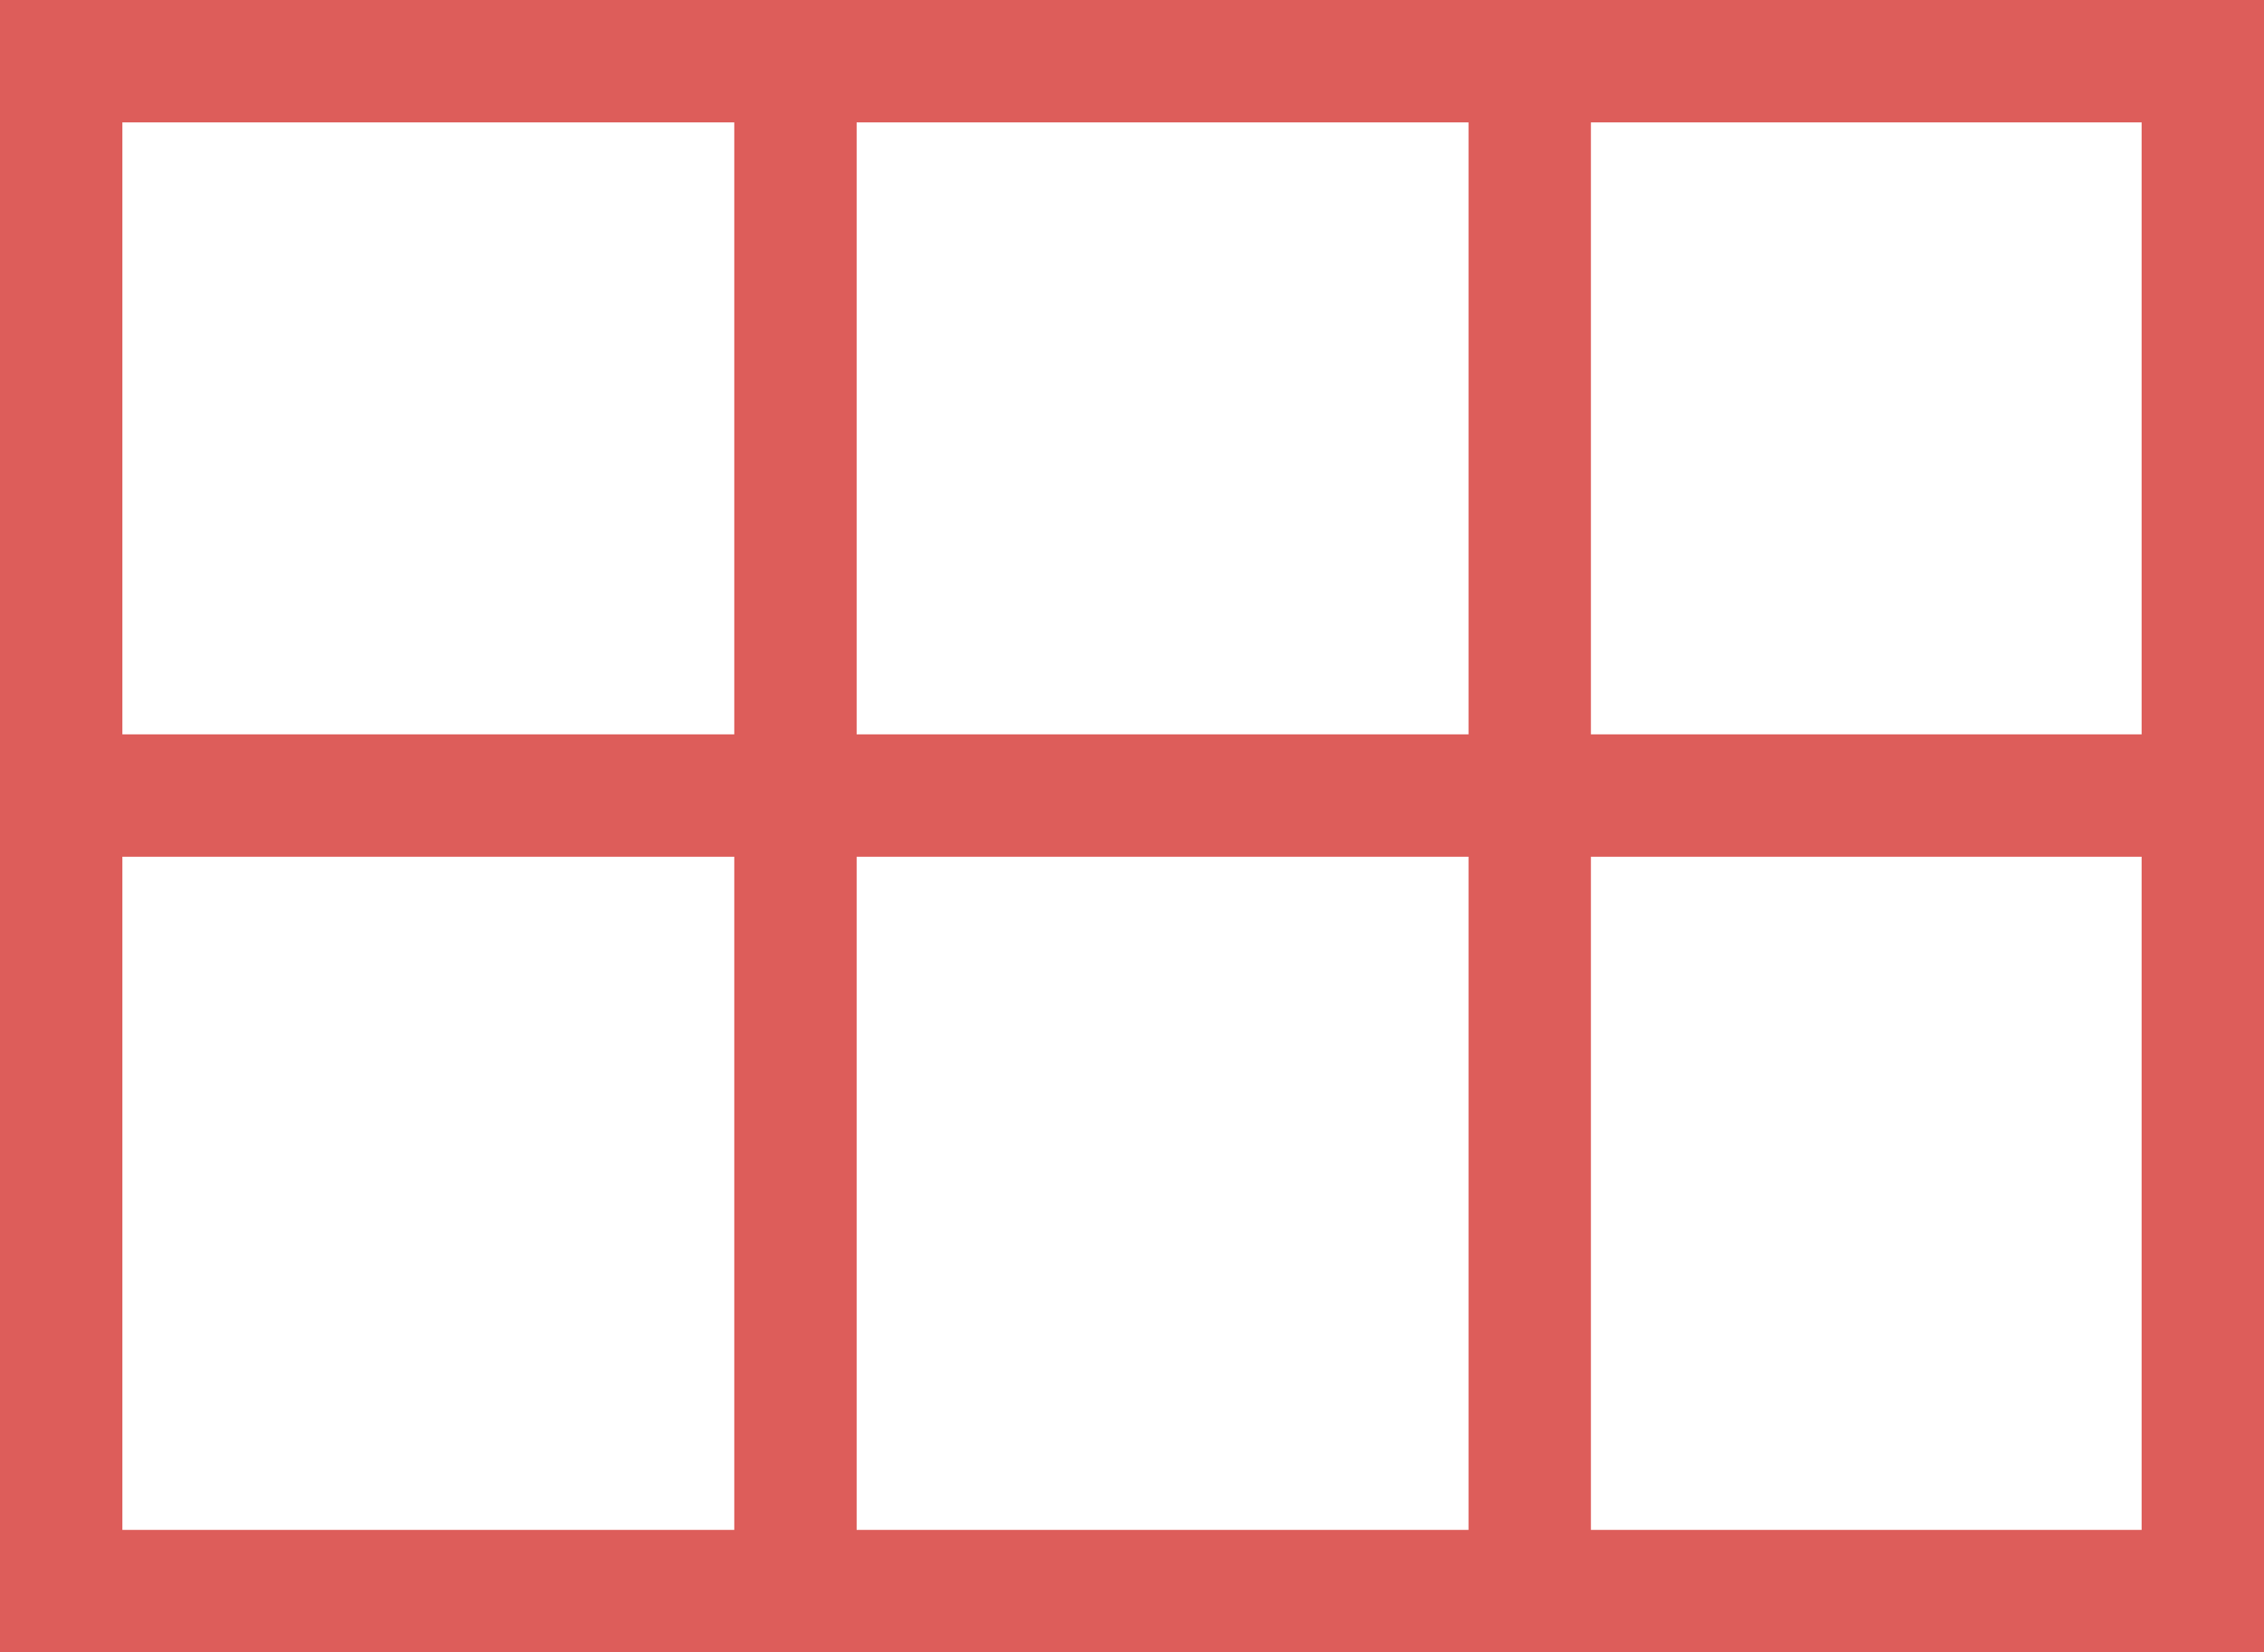<svg width="37" height="27" viewBox="0 0 37 27" fill="none" xmlns="http://www.w3.org/2000/svg">
<rect x="1" y="1" width="35" height="25" stroke="#DD5D5A" stroke-width="2"/>
<path d="M13 1V25" stroke="#DD5D5A" stroke-width="2" stroke-linecap="round"/>
<path d="M25 1V25" stroke="#DD5D5A" stroke-width="2" stroke-linecap="round"/>
<path d="M1 13H36" stroke="#DD5D5A" stroke-width="2" stroke-linecap="round"/>
</svg>
